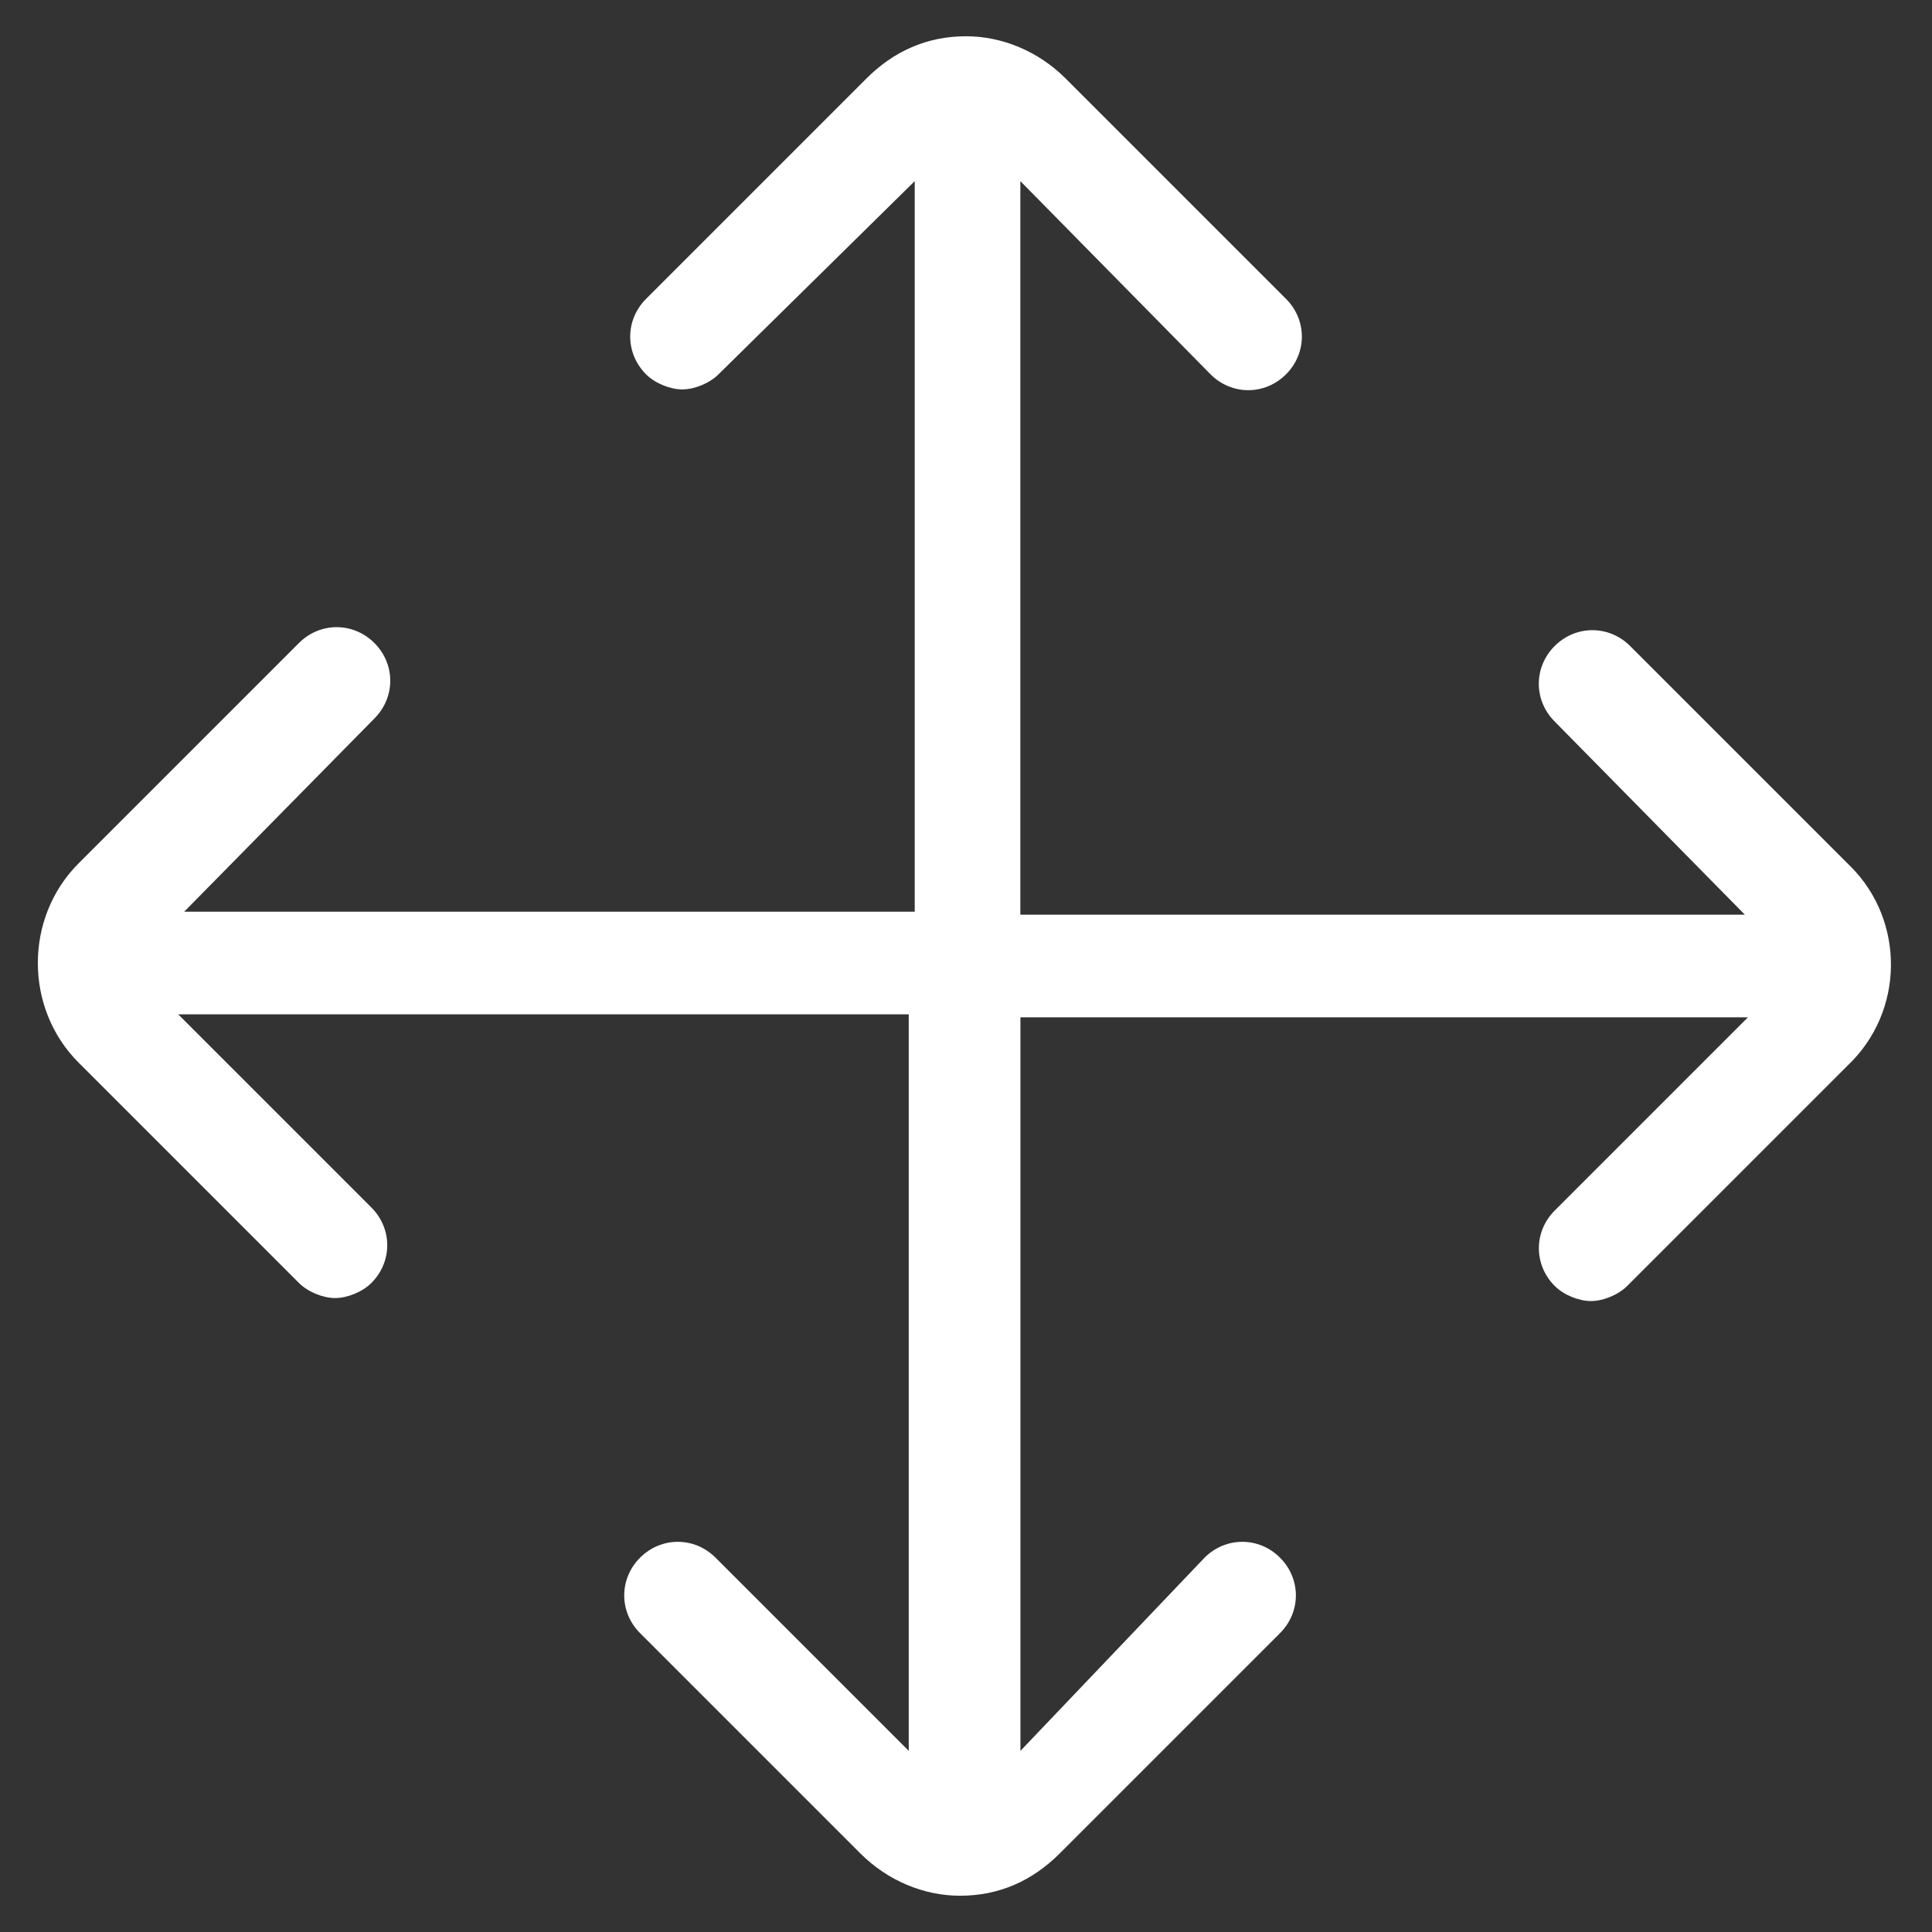 <?xml version="1.0" encoding="UTF-8"?>
<svg width="35" height="35" fill="none" viewBox="0 0 52 52" xmlns="http://www.w3.org/2000/svg">
    <rect x="0" y="0" width="52" height="52" fill="#333333" stroke="none"/>
    <path d="m49.806 23.319-5.931-5.931c-0.569-0.569-1.462-0.569-2.031 0-0.569 0.569-0.569 1.462 0 2.031l5.119 5.2h-19.5v-19.744l5.119 5.2c0.569 0.569 1.462 0.569 2.031 0 0.569-0.569 0.569-1.462 0-2.031l-5.931-5.931c-0.731-0.731-1.706-1.137-2.681-1.137-1.056 0-1.95 0.406-2.681 1.137l-5.931 5.931c-0.569 0.569-0.569 1.462 0 2.031 0.244 0.244 0.65 0.406 0.975 0.406s0.731-0.163 0.975-0.406l5.281-5.2v19.663h-19.662l5.119-5.2c0.569-0.569 0.569-1.462 0-2.031-0.569-0.569-1.462-0.569-2.031 0l-5.931 5.931c-1.462 1.462-1.462 3.9 0 5.362l5.931 5.931c0.244 0.244 0.65 0.406 0.975 0.406s0.731-0.163 0.975-0.406c0.569-0.569 0.569-1.462 0-2.031l-5.2-5.2h19.663v19.825l-5.2-5.2c-0.569-0.569-1.462-0.569-2.031 0-0.569 0.569-0.569 1.462 0 2.031l5.931 5.931c0.731 0.731 1.706 1.137 2.681 1.137 1.056 0 1.95-0.406 2.681-1.137l5.931-5.931c0.569-0.569 0.569-1.462 0-2.031-0.569-0.569-1.462-0.569-2.031 0l-4.956 5.2v-19.744h19.581l-5.2 5.2c-0.569 0.569-0.569 1.462 0 2.031 0.244 0.244 0.65 0.406 0.975 0.406s0.731-0.163 0.975-0.406l5.931-5.931c1.544-1.462 1.544-3.9 0.081-5.362z"
          fill="#fff"/>
</svg>
